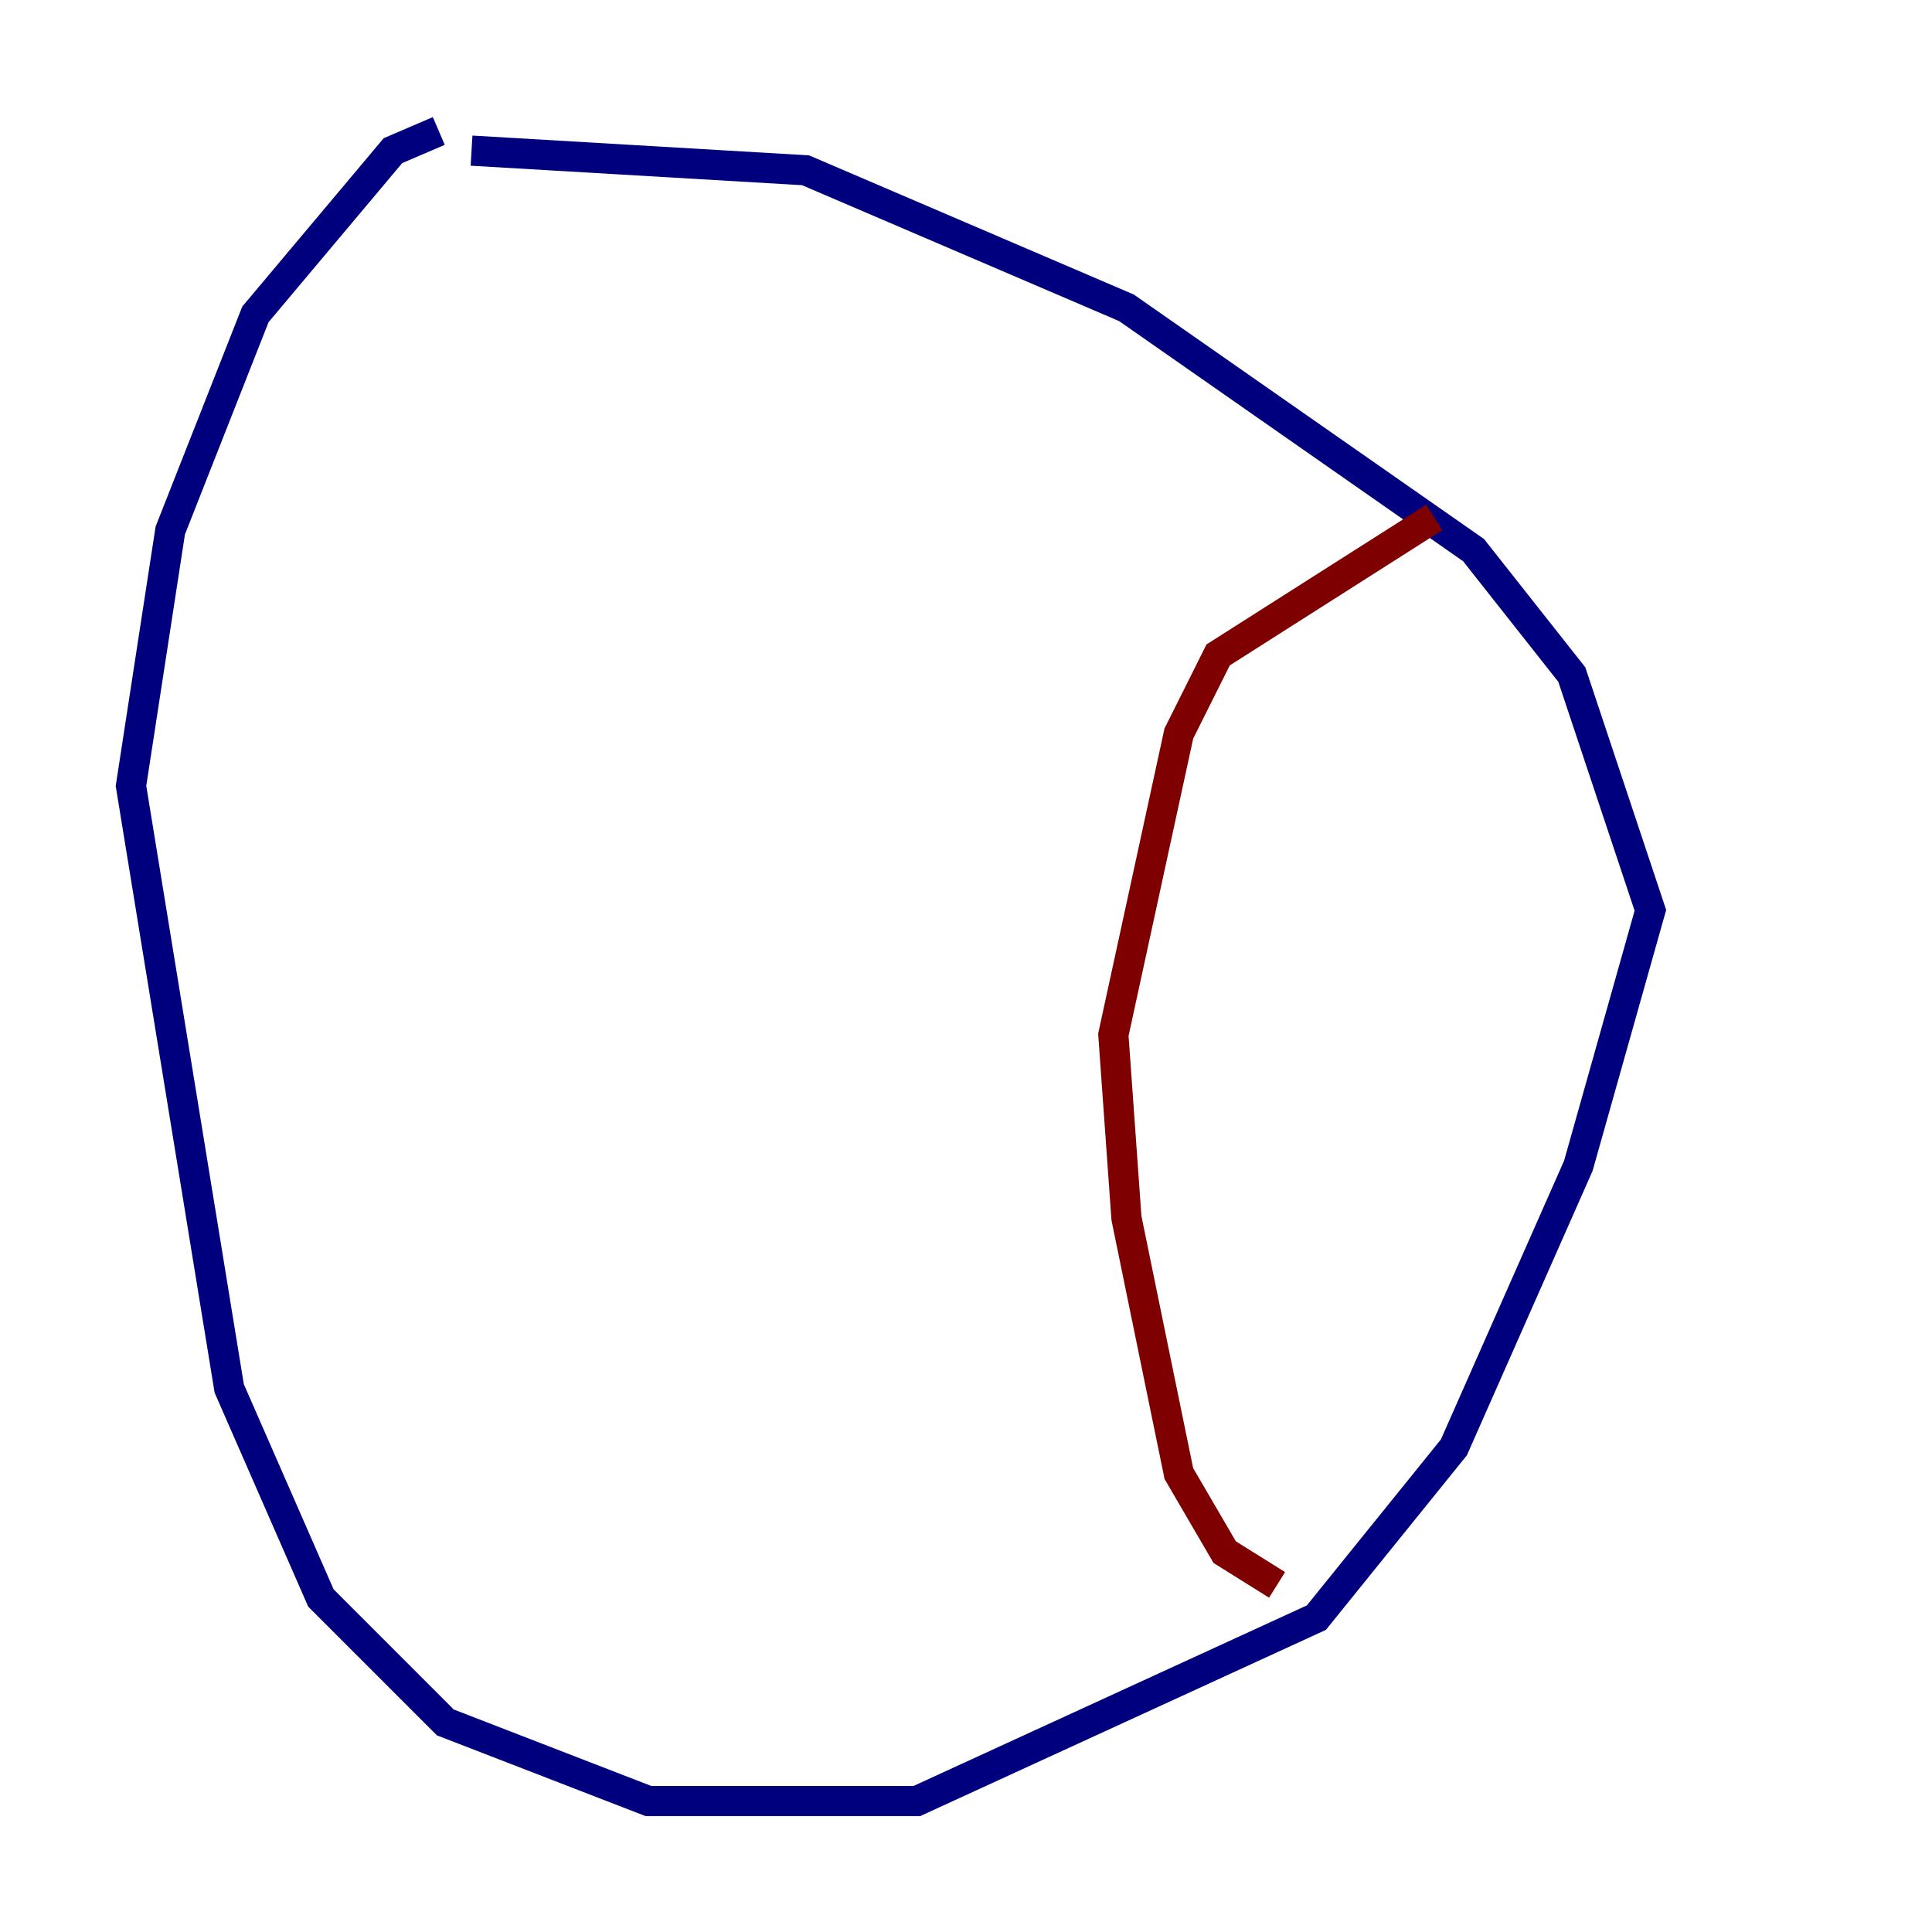 <?xml version="1.0" encoding="utf-8" ?>
<svg baseProfile="tiny" height="128" version="1.2" viewBox="0,0,128,128" width="128" xmlns="http://www.w3.org/2000/svg" xmlns:ev="http://www.w3.org/2001/xml-events" xmlns:xlink="http://www.w3.org/1999/xlink"><defs /><polyline fill="none" points="29.071,8.678 26.034,9.98 16.922,20.827 11.281,35.146 8.678,52.068 15.186,91.986 21.261,105.871 29.505,114.115 42.956,119.322 60.746,119.322 87.214,107.173 96.325,95.891 104.57,77.234 109.342,60.312 104.136,44.691 97.627,36.447 74.63,20.393 53.37,11.281 31.241,9.98" stroke="#00007f" stroke-width="2" /><polyline fill="none" points="95.024,34.278 80.705,43.39 78.102,48.597 73.763,68.556 74.63,80.705 78.102,97.627 81.139,102.834 84.61,105.003" stroke="#7f0000" stroke-width="2" /></svg>